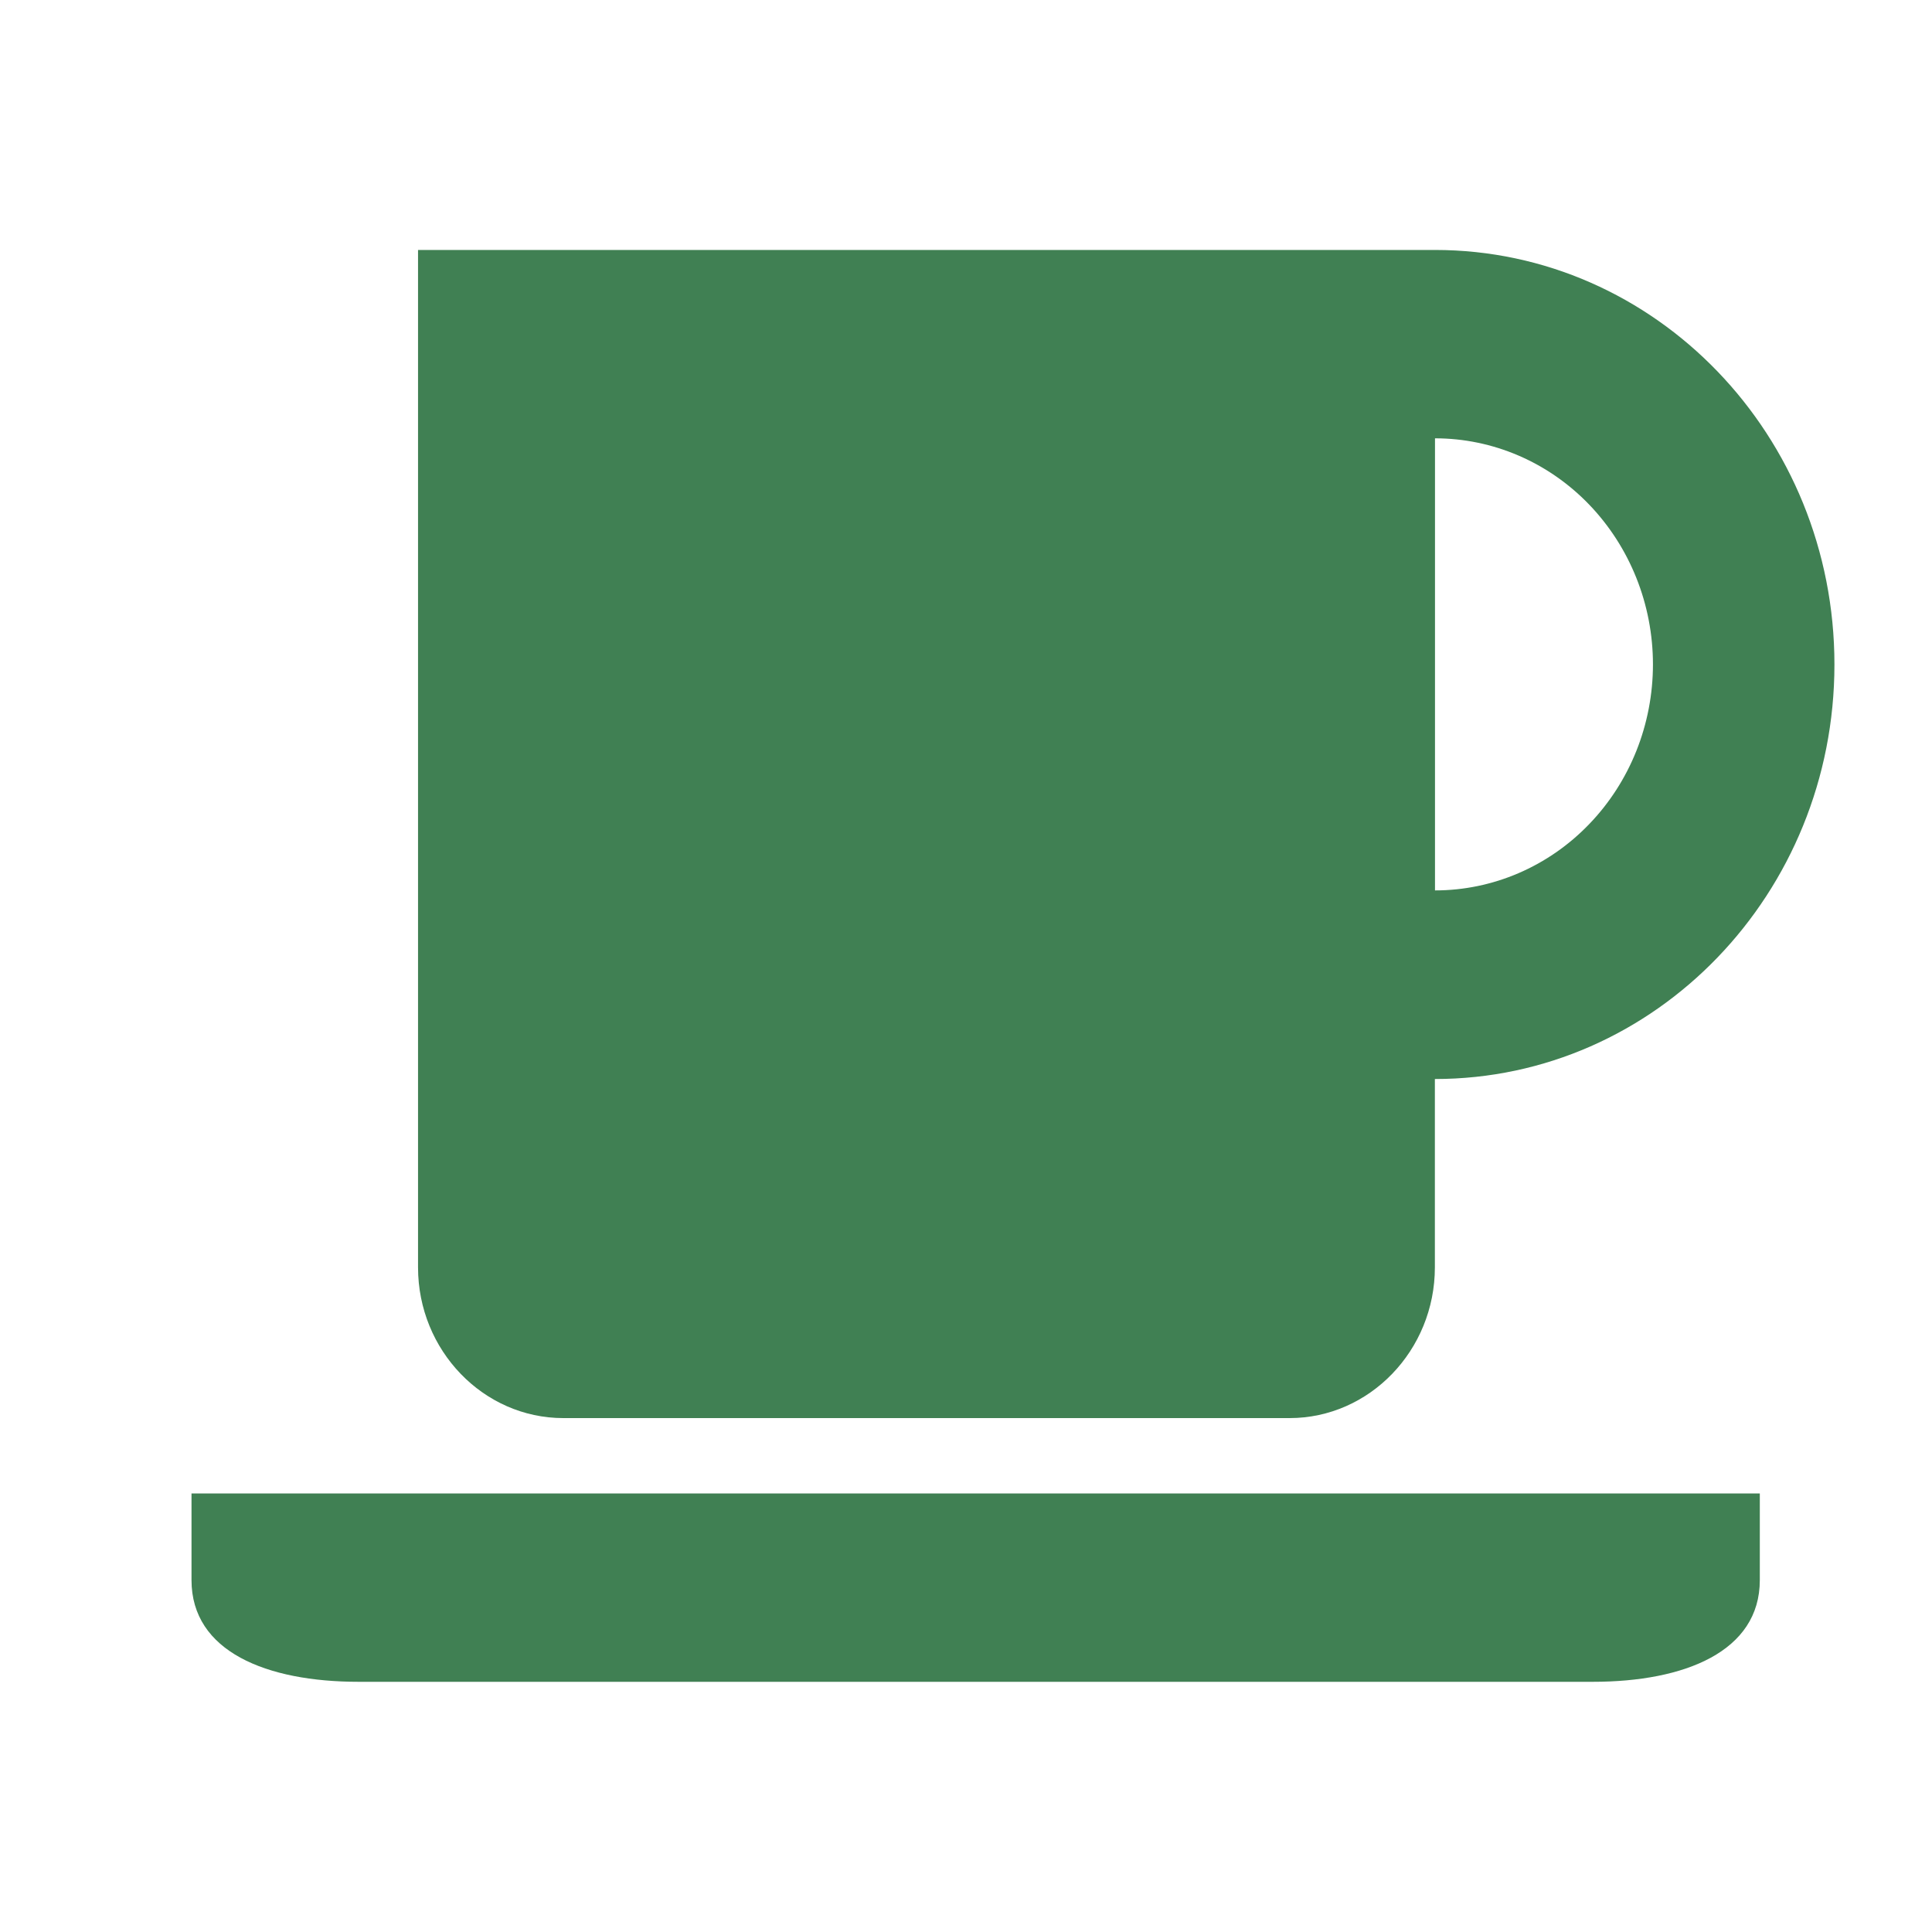 <svg fill="none" height="16" viewBox="0 0 16 16" width="16" xmlns="http://www.w3.org/2000/svg"><path d="m11.884 2.07h-8.422v8.426c0 .687.541 1.248 1.203 1.248h6.015c.662 0 1.203-.562 1.203-1.248v-1.56c1.827 0 3.309-1.537 3.309-3.433s-1.481-3.433-3.309-3.433zm0 5.305v-3.745c.479 0 .938.197 1.276.548s.529.827.529 1.324-.19.973-.529 1.324c-.338.351-.797.548-1.276.548zm-10.298 4.993v.718c0 .592.622.842 1.384.842h10.221c.761 0 1.383-.251 1.383-.842v-.718z" fill="#408053"/></svg>